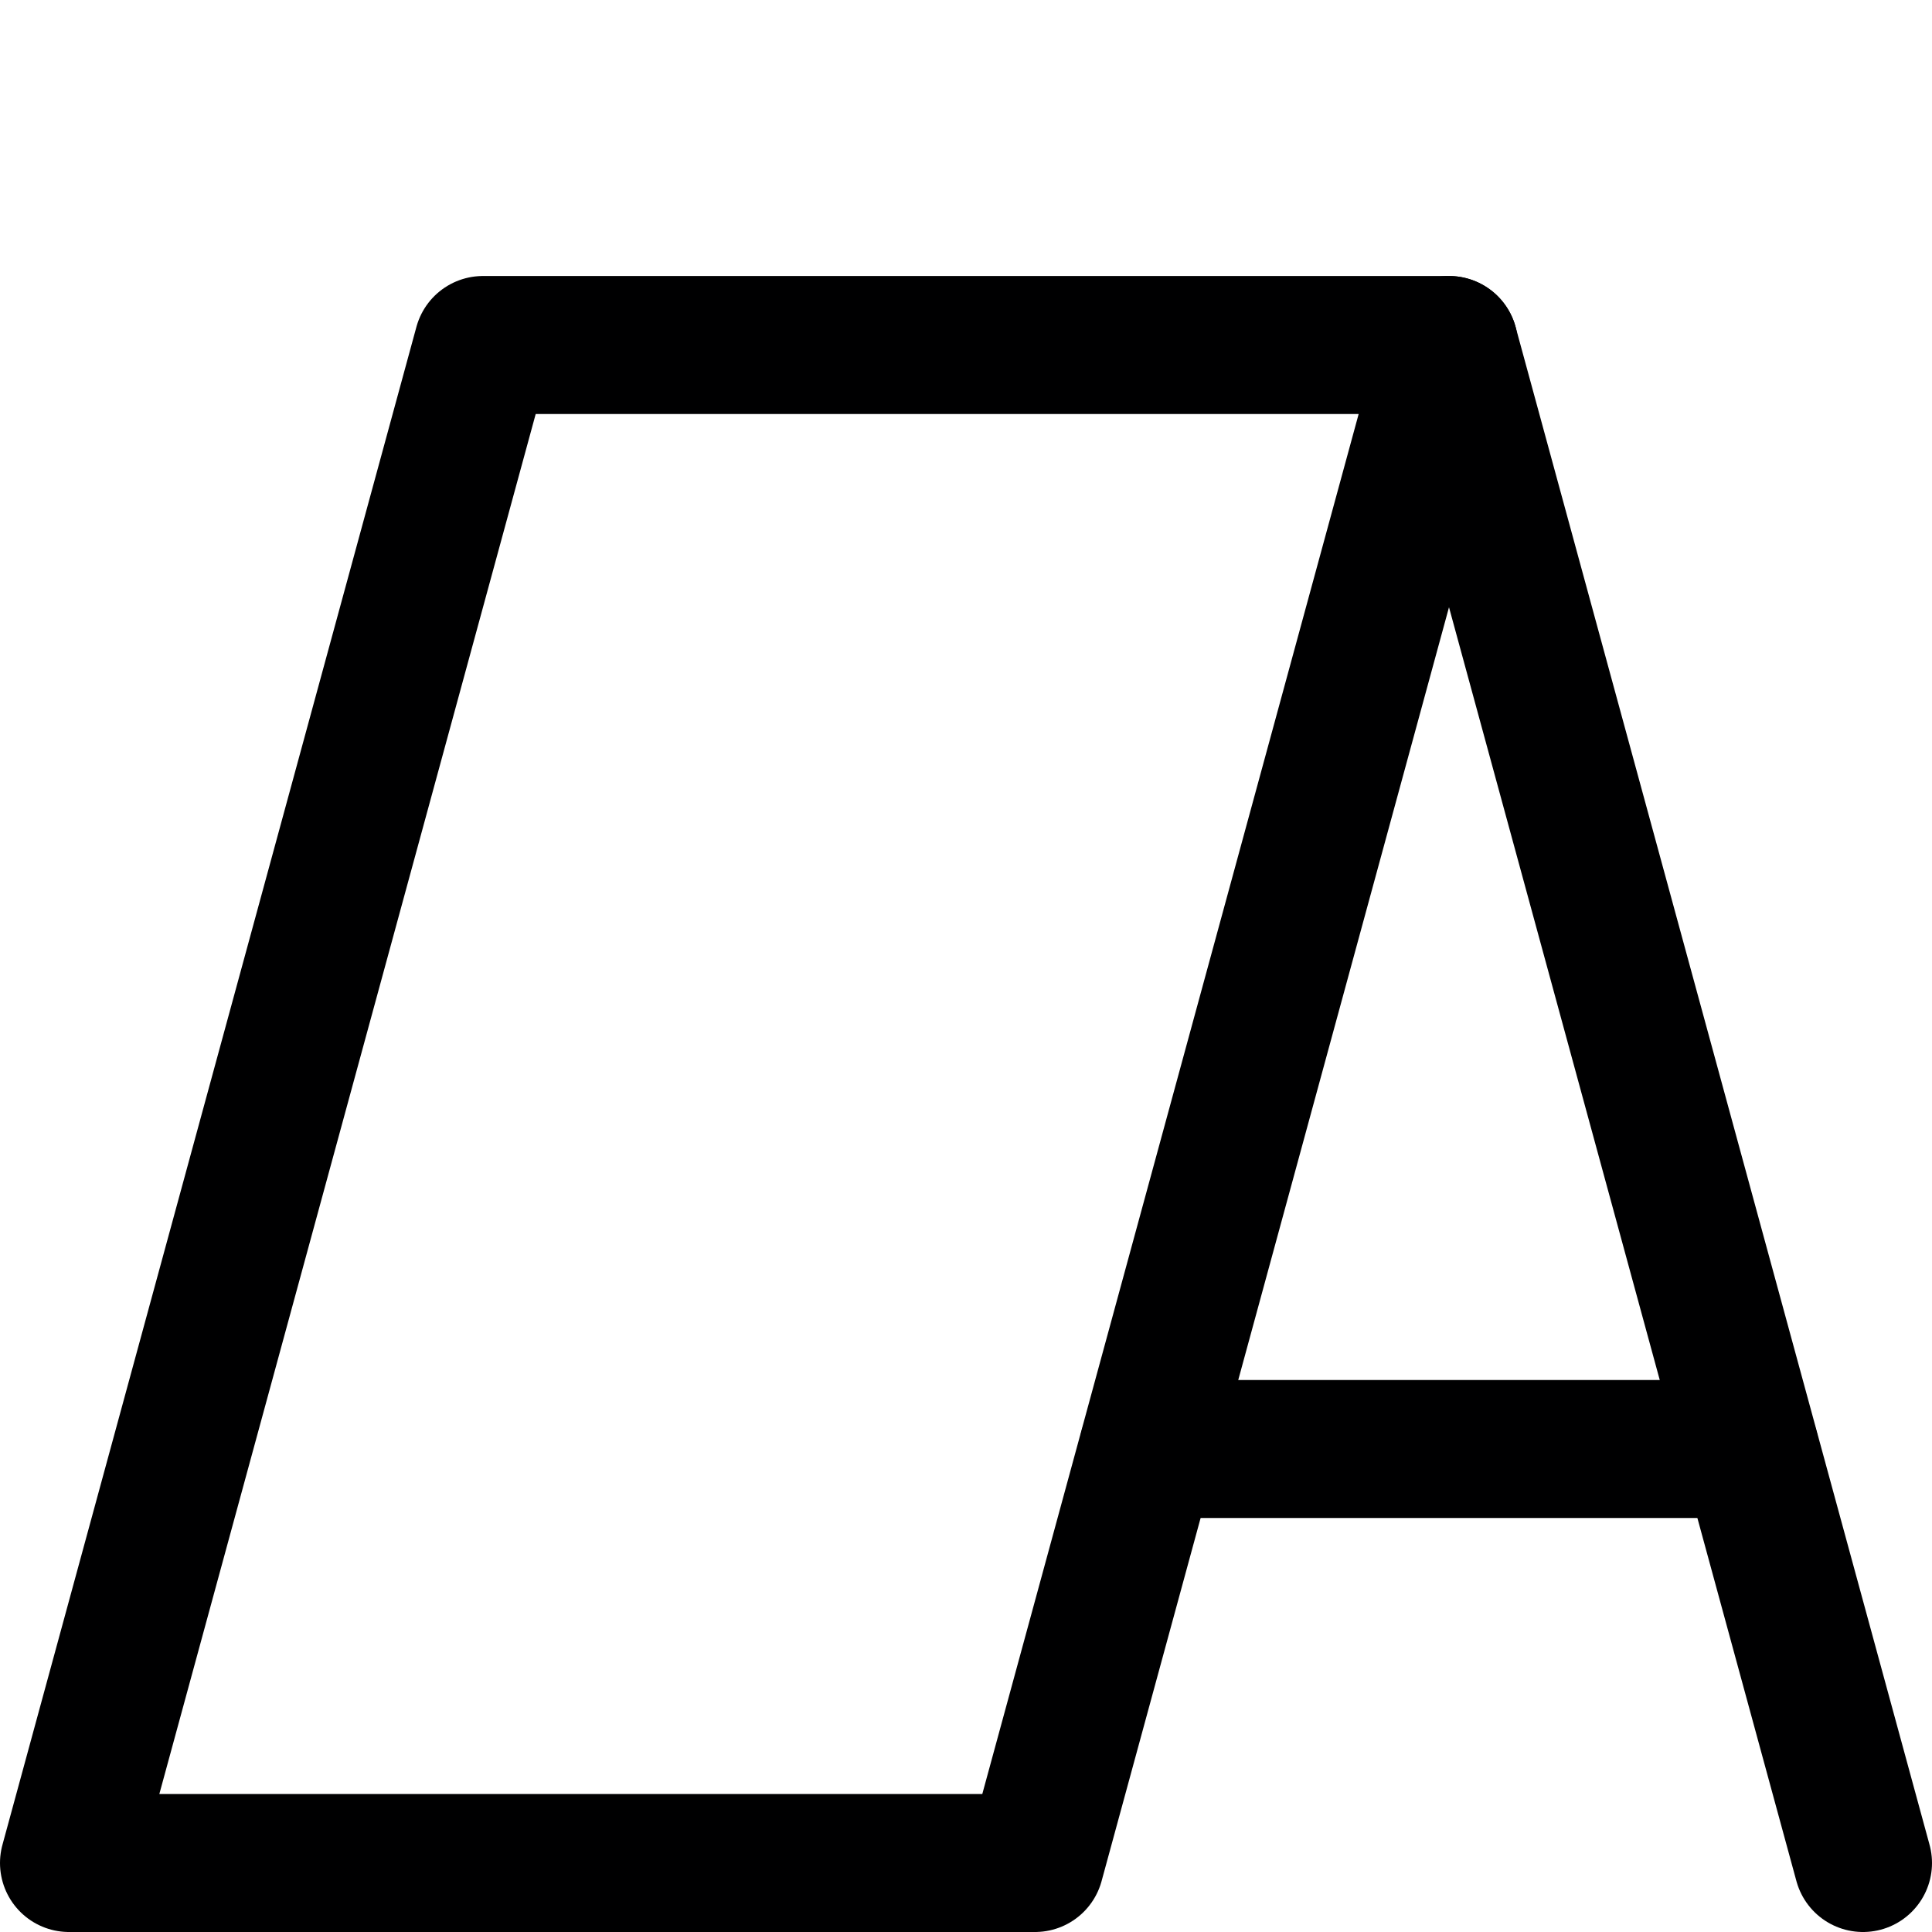 <svg xmlns="http://www.w3.org/2000/svg" viewBox="0 0 14 14">
  <g>
    <polygon points="10.5 2.5 3.5 2.5 0.5 13.5 7.5 13.5 10.5 2.5" style="fill: none;stroke: #000001;stroke-linecap: round;stroke-linejoin: round"/>
    <line x1="13.5" y1="13.5" x2="10.5" y2="2.5" style="fill: none;stroke: #000001;stroke-linecap: round;stroke-linejoin: round"/>
    <line x1="8.32" y1="10.5" x2="12.68" y2="10.5" style="fill: none;stroke: #000001;stroke-linecap: round;stroke-linejoin: round"/>
  </g>
</svg>
